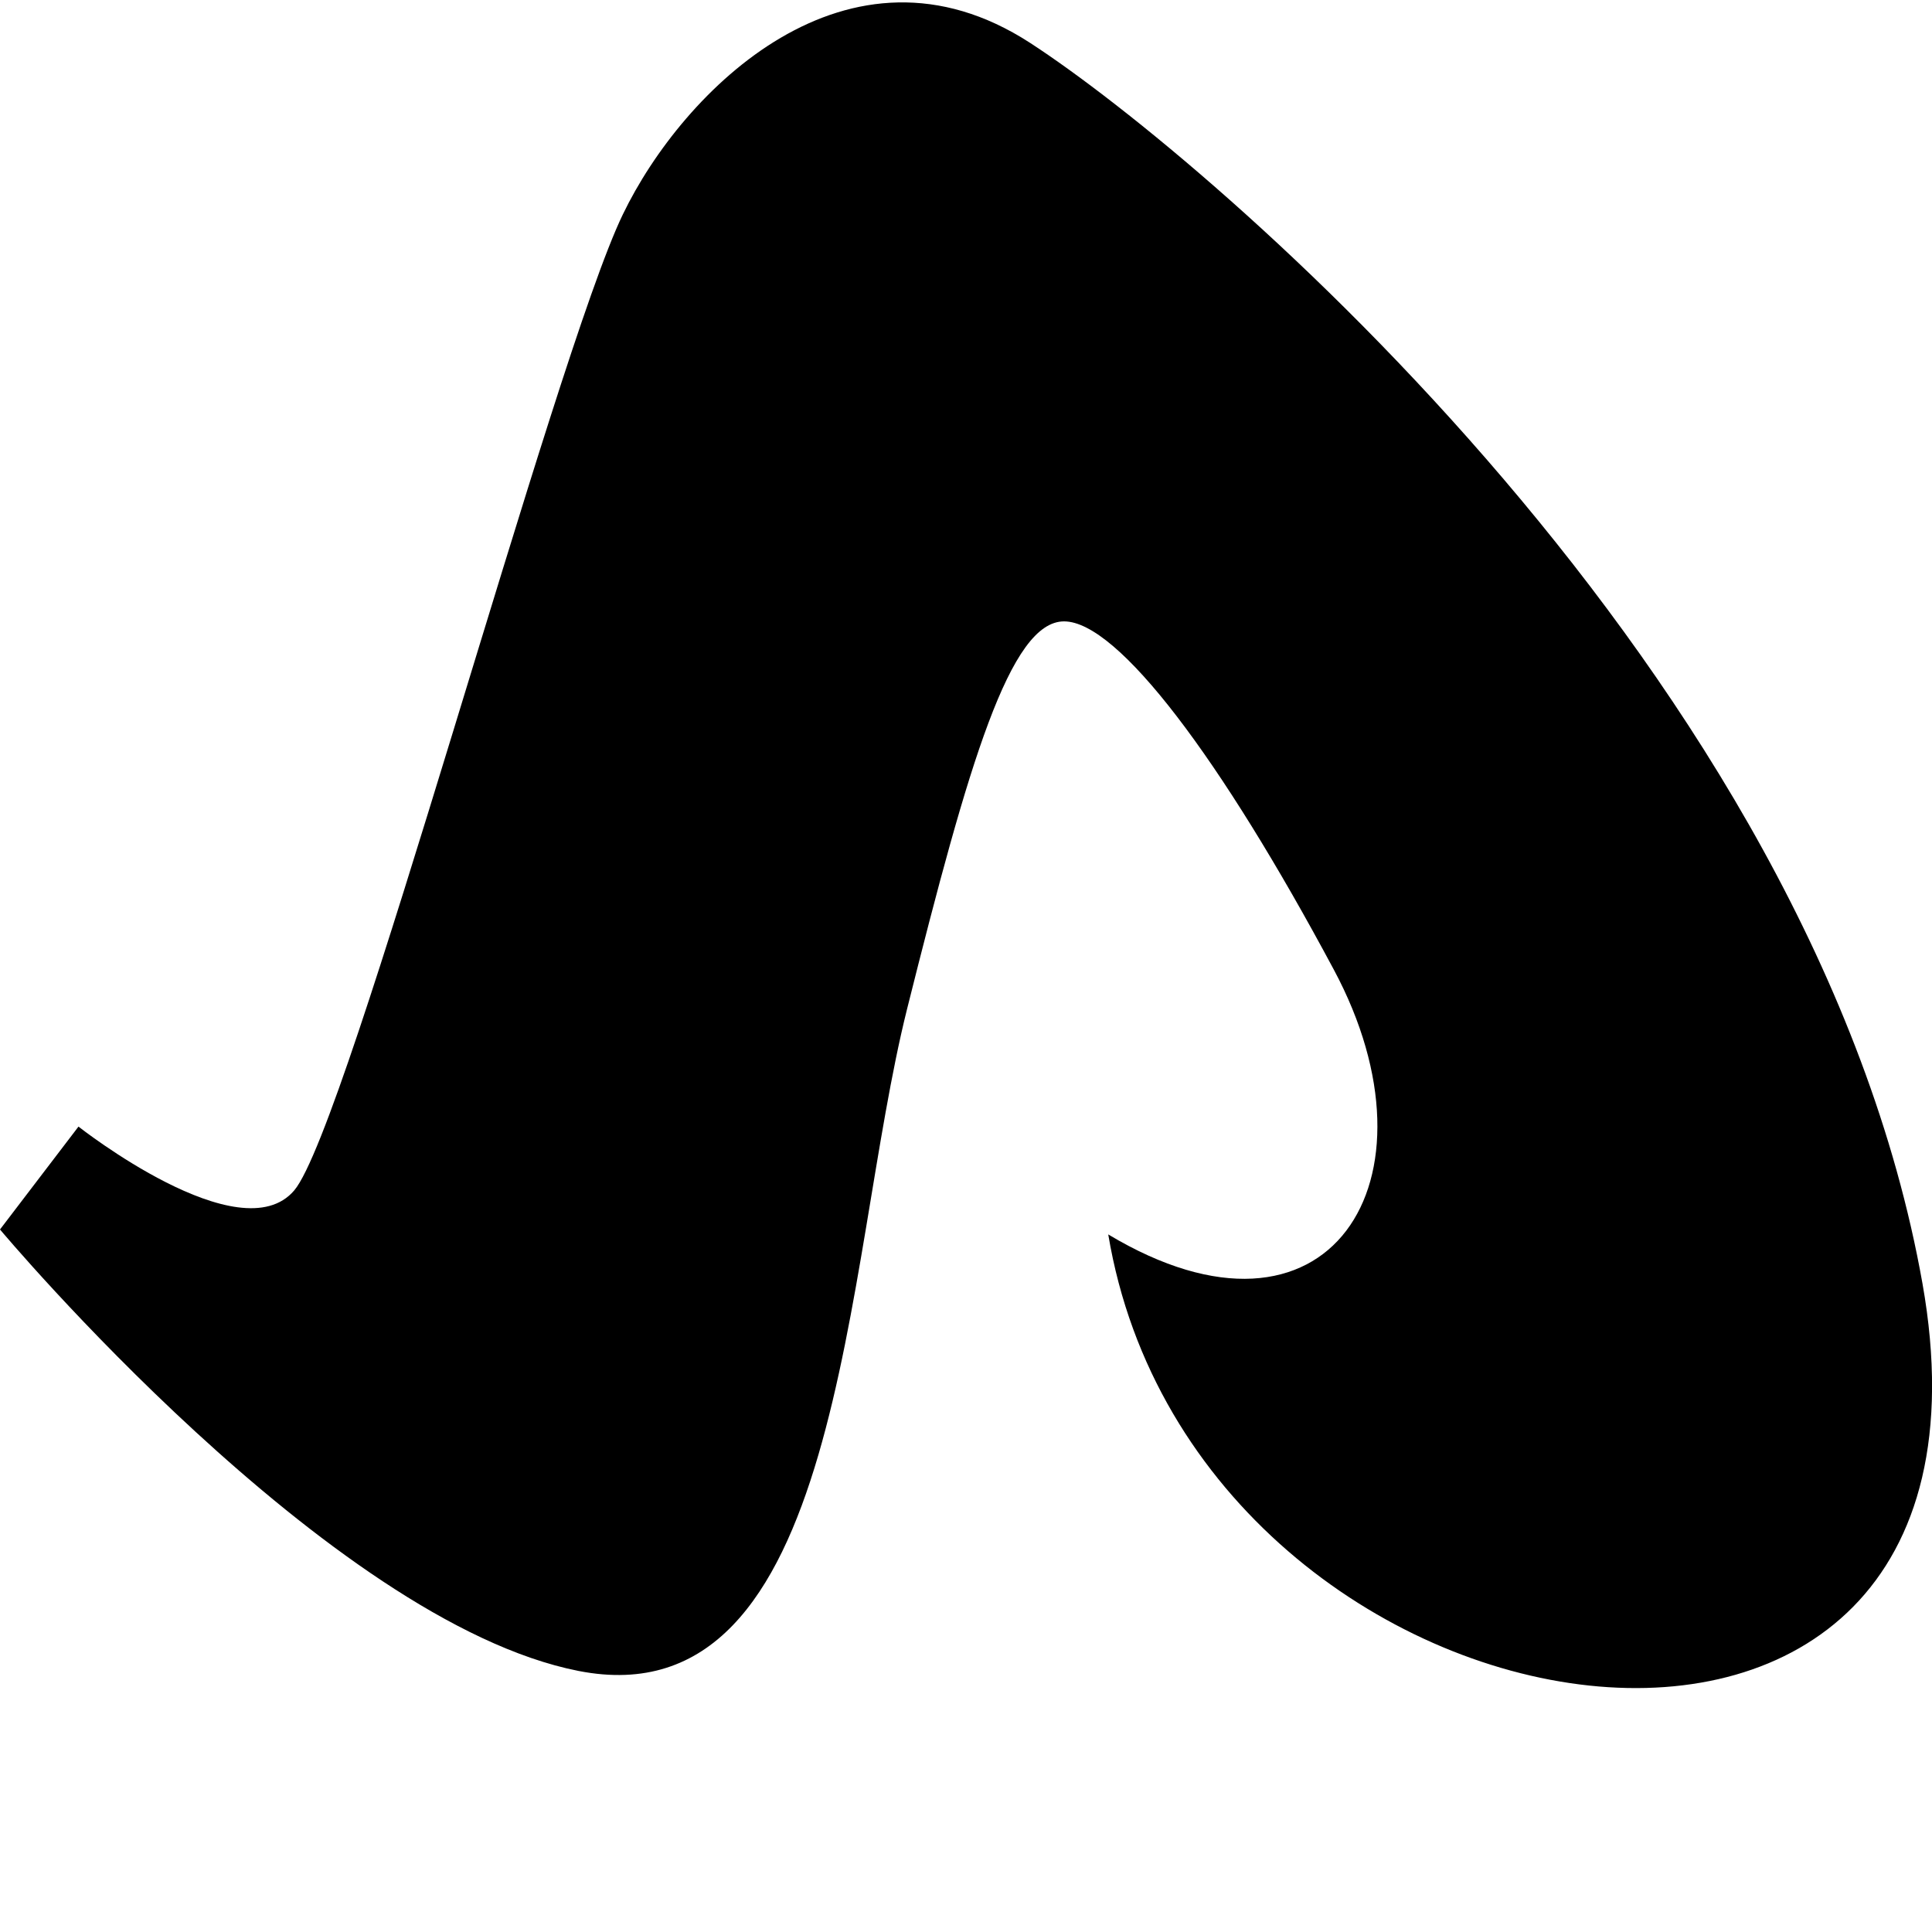 <svg width="128" height="128" viewBox="0 0 512 512" xmlns="http://www.w3.org/2000/svg"><path d="M293.696 327.136c58.496 35.104 89.728-14.272 59.776-70.176-29.888-55.872-57.184-92.288-71.488-92.288-14.272 0-25.248 37.376-41.6 102.72-16.896 67.552-16.8 189.216-87.072 175.424C87.072 429.792 0 325.824 0 325.824l20.8-27.264s42.88 33.792 57.184 16.896c14.304-16.896 68.864-220.992 87.072-258.624C180.96 23.808 224.8-19.84 272.928 11.328c48.064 31.168 207.904 167.648 236.544 328.8 28.576 161.12-192.352 127.36-215.776-12.992z"/></svg>